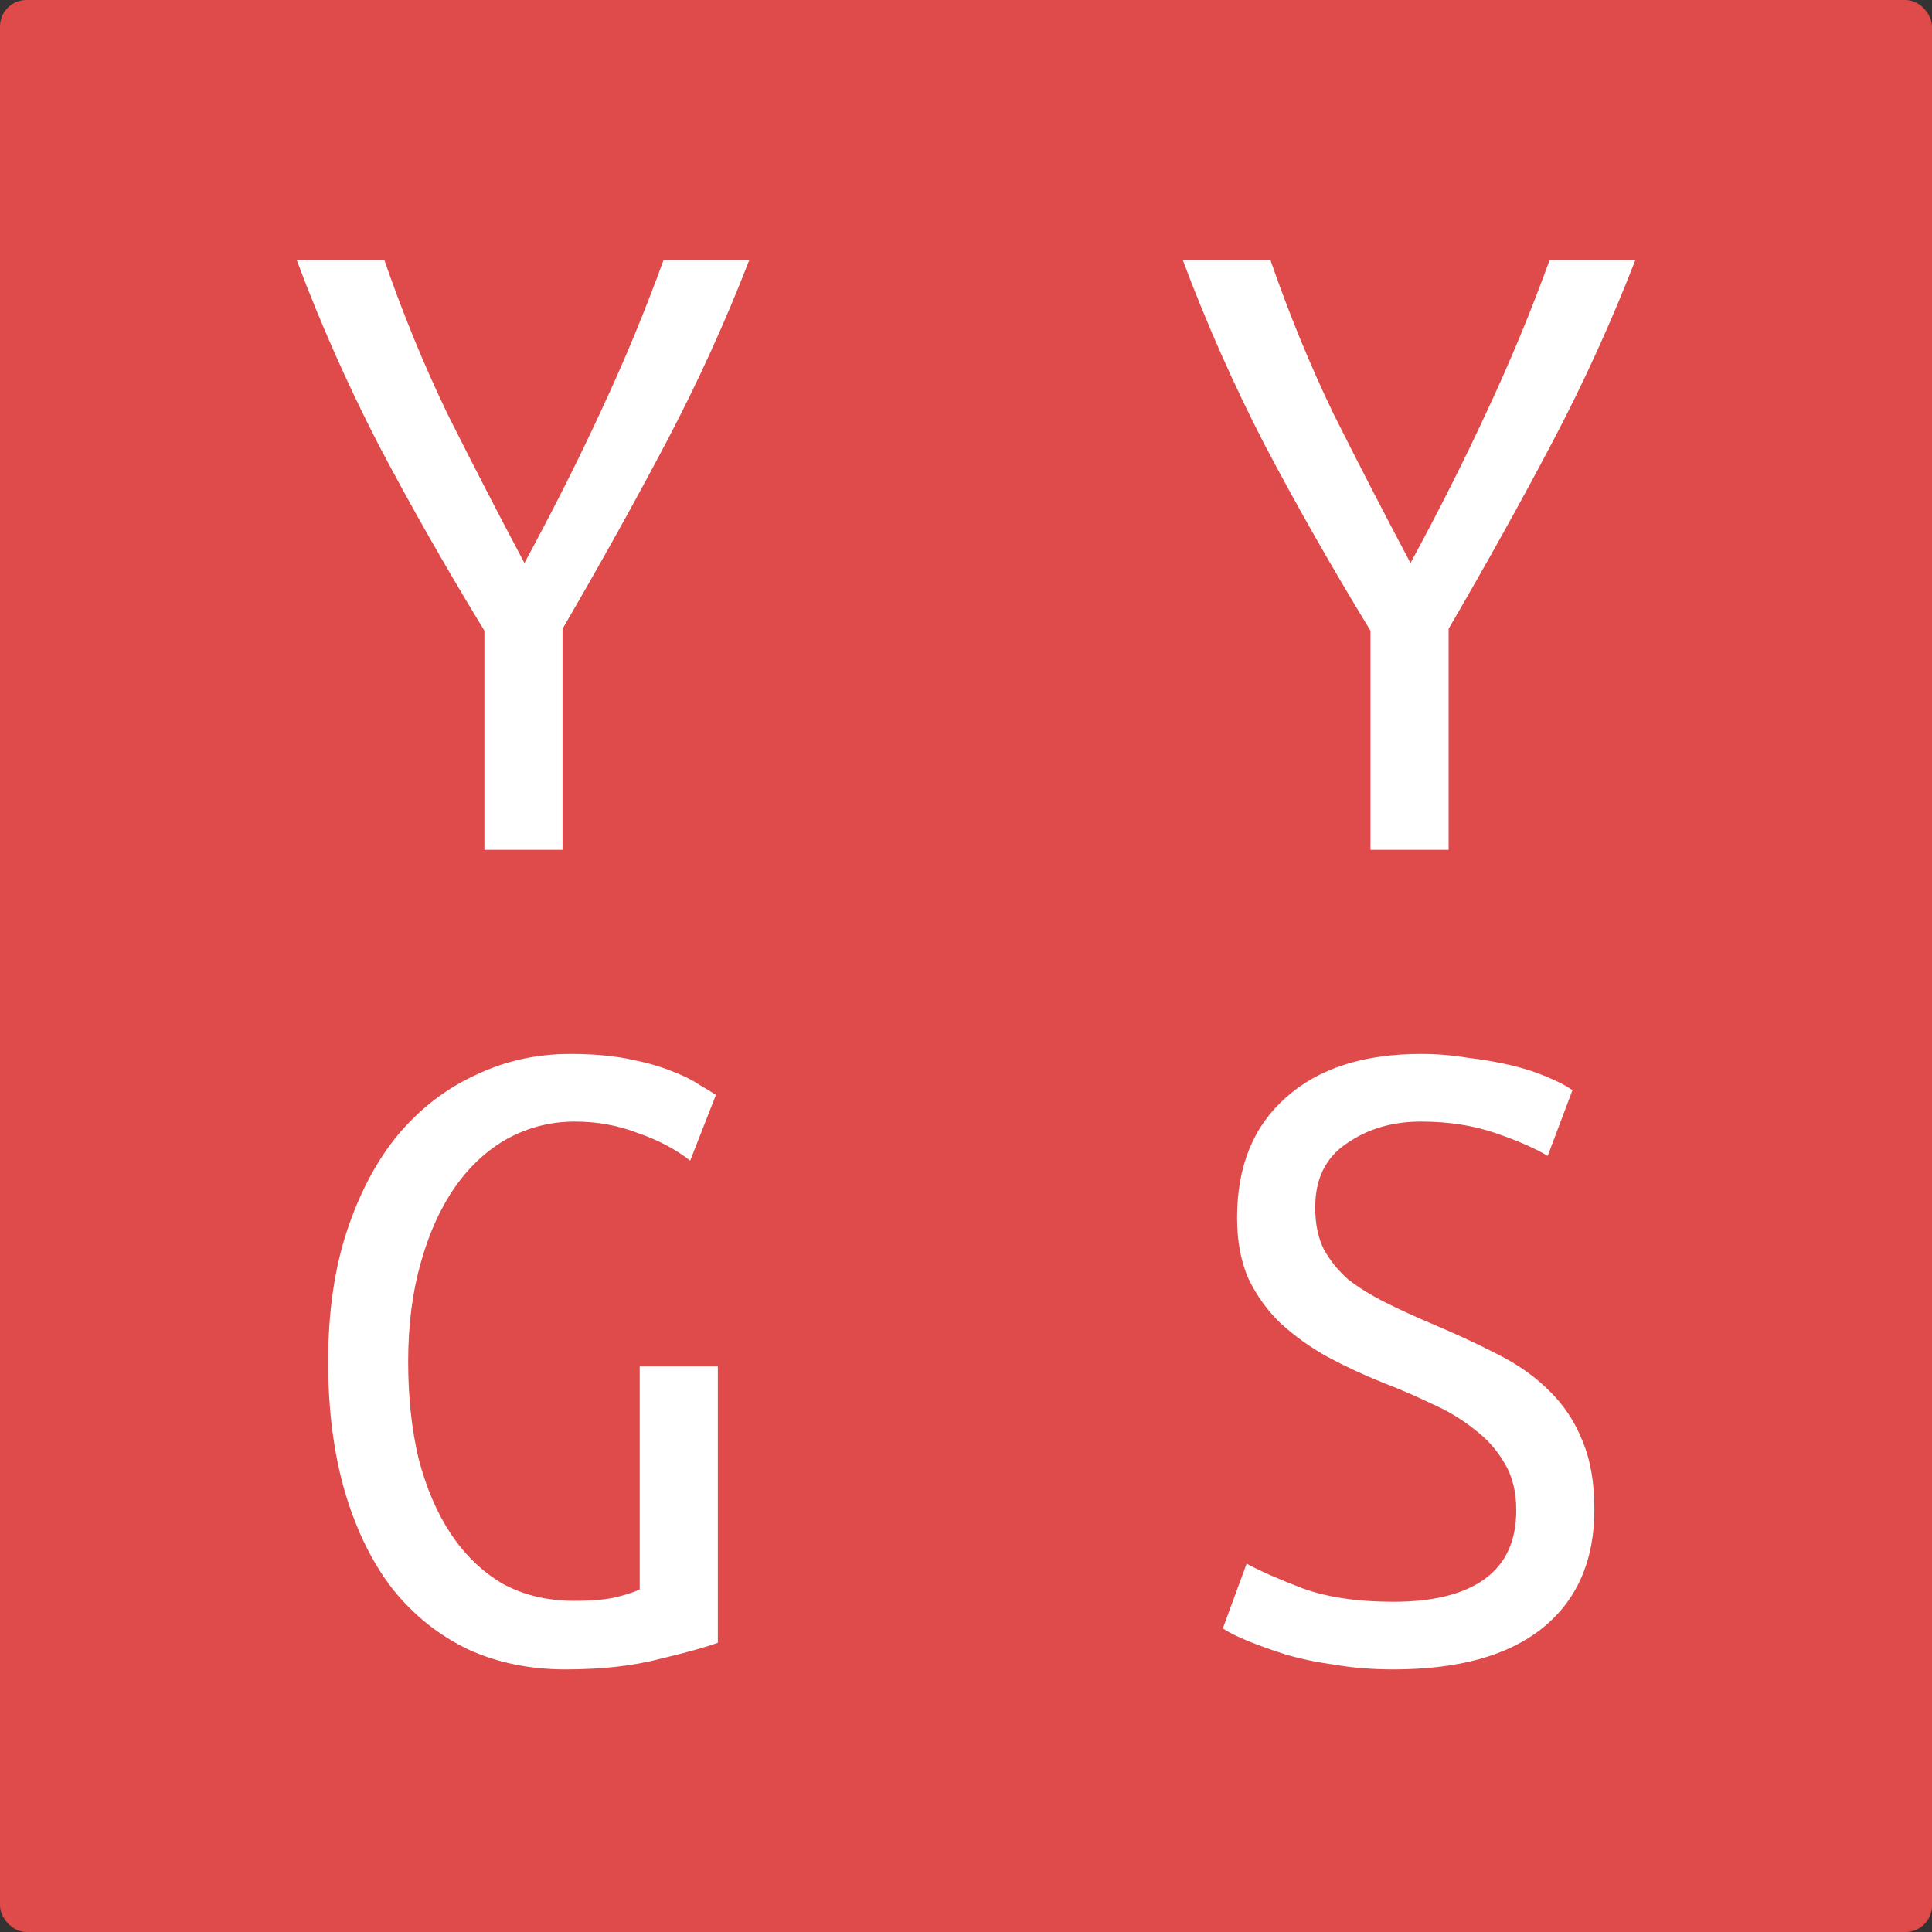 <?xml version="1.0" encoding="UTF-8" standalone="no"?>
<svg
   width="146"
   height="146"
   viewBox="0 0 146 146"
   fill="none"
   version="1.1"
   id="svg1"
   xml:space="preserve"
   xmlns="http://www.w3.org/2000/svg"
   xmlns:svg="http://www.w3.org/2000/svg"><rect x="0" y="0" width="146" height="146" fill="#333333" stroke="none"/><defs
     id="defs1" /><rect
     x="0"
     width="146"
     height="146"
     rx="2"
     fill="#df4a4a"
     id="rect1"
     y="0" /><g
     style="fill:none"
     id="g1"
     transform="translate(21.469,19.221)"><path
       d="M 15.137,45 V 28.44 C 12.21,23.64 9.545,18.96 7.145,14.4 4.793,9.84 2.729,5.184 0.953,0.432 H 7.577 C 8.969,4.464 10.553,8.328 12.329,12.024 c 1.824,3.648 3.768,7.416 5.832,11.304 2.208,-4.08 4.152,-7.944 5.832,-11.592 1.728,-3.696 3.288,-7.464 4.68,-11.304 h 6.48 C 33.33,5.136 31.241,9.72 28.89,14.184 c -2.352,4.464 -4.968,9.168 -7.848,14.112 V 45 Z m 66.96,0 V 28.44 c -2.928,-4.8 -5.592,-9.48 -7.992,-14.04 -2.352,-4.56 -4.416,-9.216 -6.192,-13.968 h 6.624 C 75.93,4.464 77.513,8.328 79.29,12.024 c 1.824,3.648 3.768,7.416 5.832,11.304 2.208,-4.08 4.152,-7.944 5.832,-11.592 1.728,-3.696 3.288,-7.464 4.68,-11.304 h 6.479 C 100.289,5.136 98.201,9.72 95.85,14.184 c -2.352,4.464 -4.968,9.168 -7.848,14.112 V 45 Z m -55.224,39.04 h 5.904 v 20.88 c -0.912,0.336 -2.376,0.744 -4.392,1.224 -2.016,0.528 -4.392,0.792 -7.128,0.792 -2.688,0 -5.136,-0.504 -7.344,-1.512 -2.208,-1.056 -4.104,-2.568 -5.688,-4.536 -1.536,-1.968 -2.736,-4.392 -3.6,-7.272 -0.864,-2.928 -1.296,-6.24 -1.296,-9.936 0,-3.744 0.48,-7.056 1.44,-9.936 0.96,-2.88 2.256,-5.304 3.888,-7.272 1.68,-1.968 3.624,-3.456 5.832,-4.464 2.208,-1.056 4.584,-1.584 7.128,-1.584 1.632,0 3.072,0.12 4.32,0.36 1.248,0.24 2.304,0.528 3.168,0.864 0.912,0.336 1.656,0.696 2.232,1.08 0.576,0.336 1.008,0.6 1.296,0.792 l -1.944,4.968 c -1.104,-0.864 -2.424,-1.56 -3.96,-2.088 -1.488,-0.576 -3.072,-0.864 -4.752,-0.864 -1.824,0 -3.528,0.432 -5.112,1.296 -1.536,0.864 -2.856,2.088 -3.96,3.672 -1.104,1.584 -1.968,3.504 -2.592,5.76 -0.624,2.208 -0.936,4.68 -0.936,7.416 0,2.688 0.264,5.136 0.792,7.344 0.576,2.208 1.392,4.104 2.448,5.688 1.056,1.584 2.352,2.832 3.888,3.744 1.584,0.864 3.384,1.296 5.4,1.296 1.392,0 2.472,-0.096 3.24,-0.288 0.768,-0.192 1.344,-0.384 1.728,-0.576 z m 56.952,17.784 c 3.024,0 5.328,-0.576 6.912,-1.728 1.584,-1.152 2.376,-2.88 2.376,-5.184 0,-1.392 -0.288,-2.568 -0.864,-3.528 -0.576,-1.008 -1.344,-1.872 -2.304,-2.592 -0.96,-0.768 -2.04,-1.416 -3.24,-1.944 -1.2,-0.576 -2.424,-1.104 -3.672,-1.584 -1.44,-0.576 -2.832,-1.224 -4.176,-1.944 -1.296,-0.72 -2.472,-1.56 -3.528,-2.52 -1.008,-0.96 -1.824,-2.088 -2.448,-3.384 -0.576,-1.296 -0.864,-2.832 -0.864,-4.608 0,-3.888 1.224,-6.912 3.672,-9.072 2.448,-2.208 5.856,-3.312 10.224,-3.312 1.2,0 2.376,0.096 3.528,0.288 1.2,0.144 2.304,0.336 3.312,0.576 1.008,0.24 1.896,0.528 2.664,0.864 0.816,0.336 1.464,0.672 1.944,1.008 l -1.872,4.968 c -0.96,-0.576 -2.28,-1.152 -3.96,-1.728 -1.68,-0.576 -3.552,-0.864 -5.616,-0.864 -2.16,0 -4.032,0.552 -5.616,1.656 -1.584,1.056 -2.376,2.664 -2.376,4.824 0,1.248 0.216,2.304 0.648,3.168 0.48,0.864 1.104,1.632 1.872,2.304 0.816,0.624 1.752,1.2 2.808,1.728 1.056,0.528 2.208,1.056 3.456,1.584 1.824,0.768 3.48,1.536 4.968,2.304 1.536,0.768 2.832,1.68 3.888,2.736 1.104,1.056 1.944,2.304 2.52,3.744 0.624,1.44 0.936,3.192 0.936,5.256 0,3.888 -1.32,6.888 -3.96,9 -2.592,2.064 -6.336,3.096 -11.232,3.096 -1.584,0 -3.072,-0.12 -4.464,-0.36 -1.392,-0.192 -2.64,-0.456 -3.744,-0.792 -1.056,-0.336 -1.992,-0.672 -2.808,-1.008 -0.816,-0.336 -1.44,-0.648 -1.872,-0.936 l 1.8,-4.896 c 0.96,0.528 2.376,1.152 4.248,1.872 1.872,0.672 4.152,1.008 6.84,1.008 z"
       fill="#ffffff"
       id="path1" /></g></svg>
